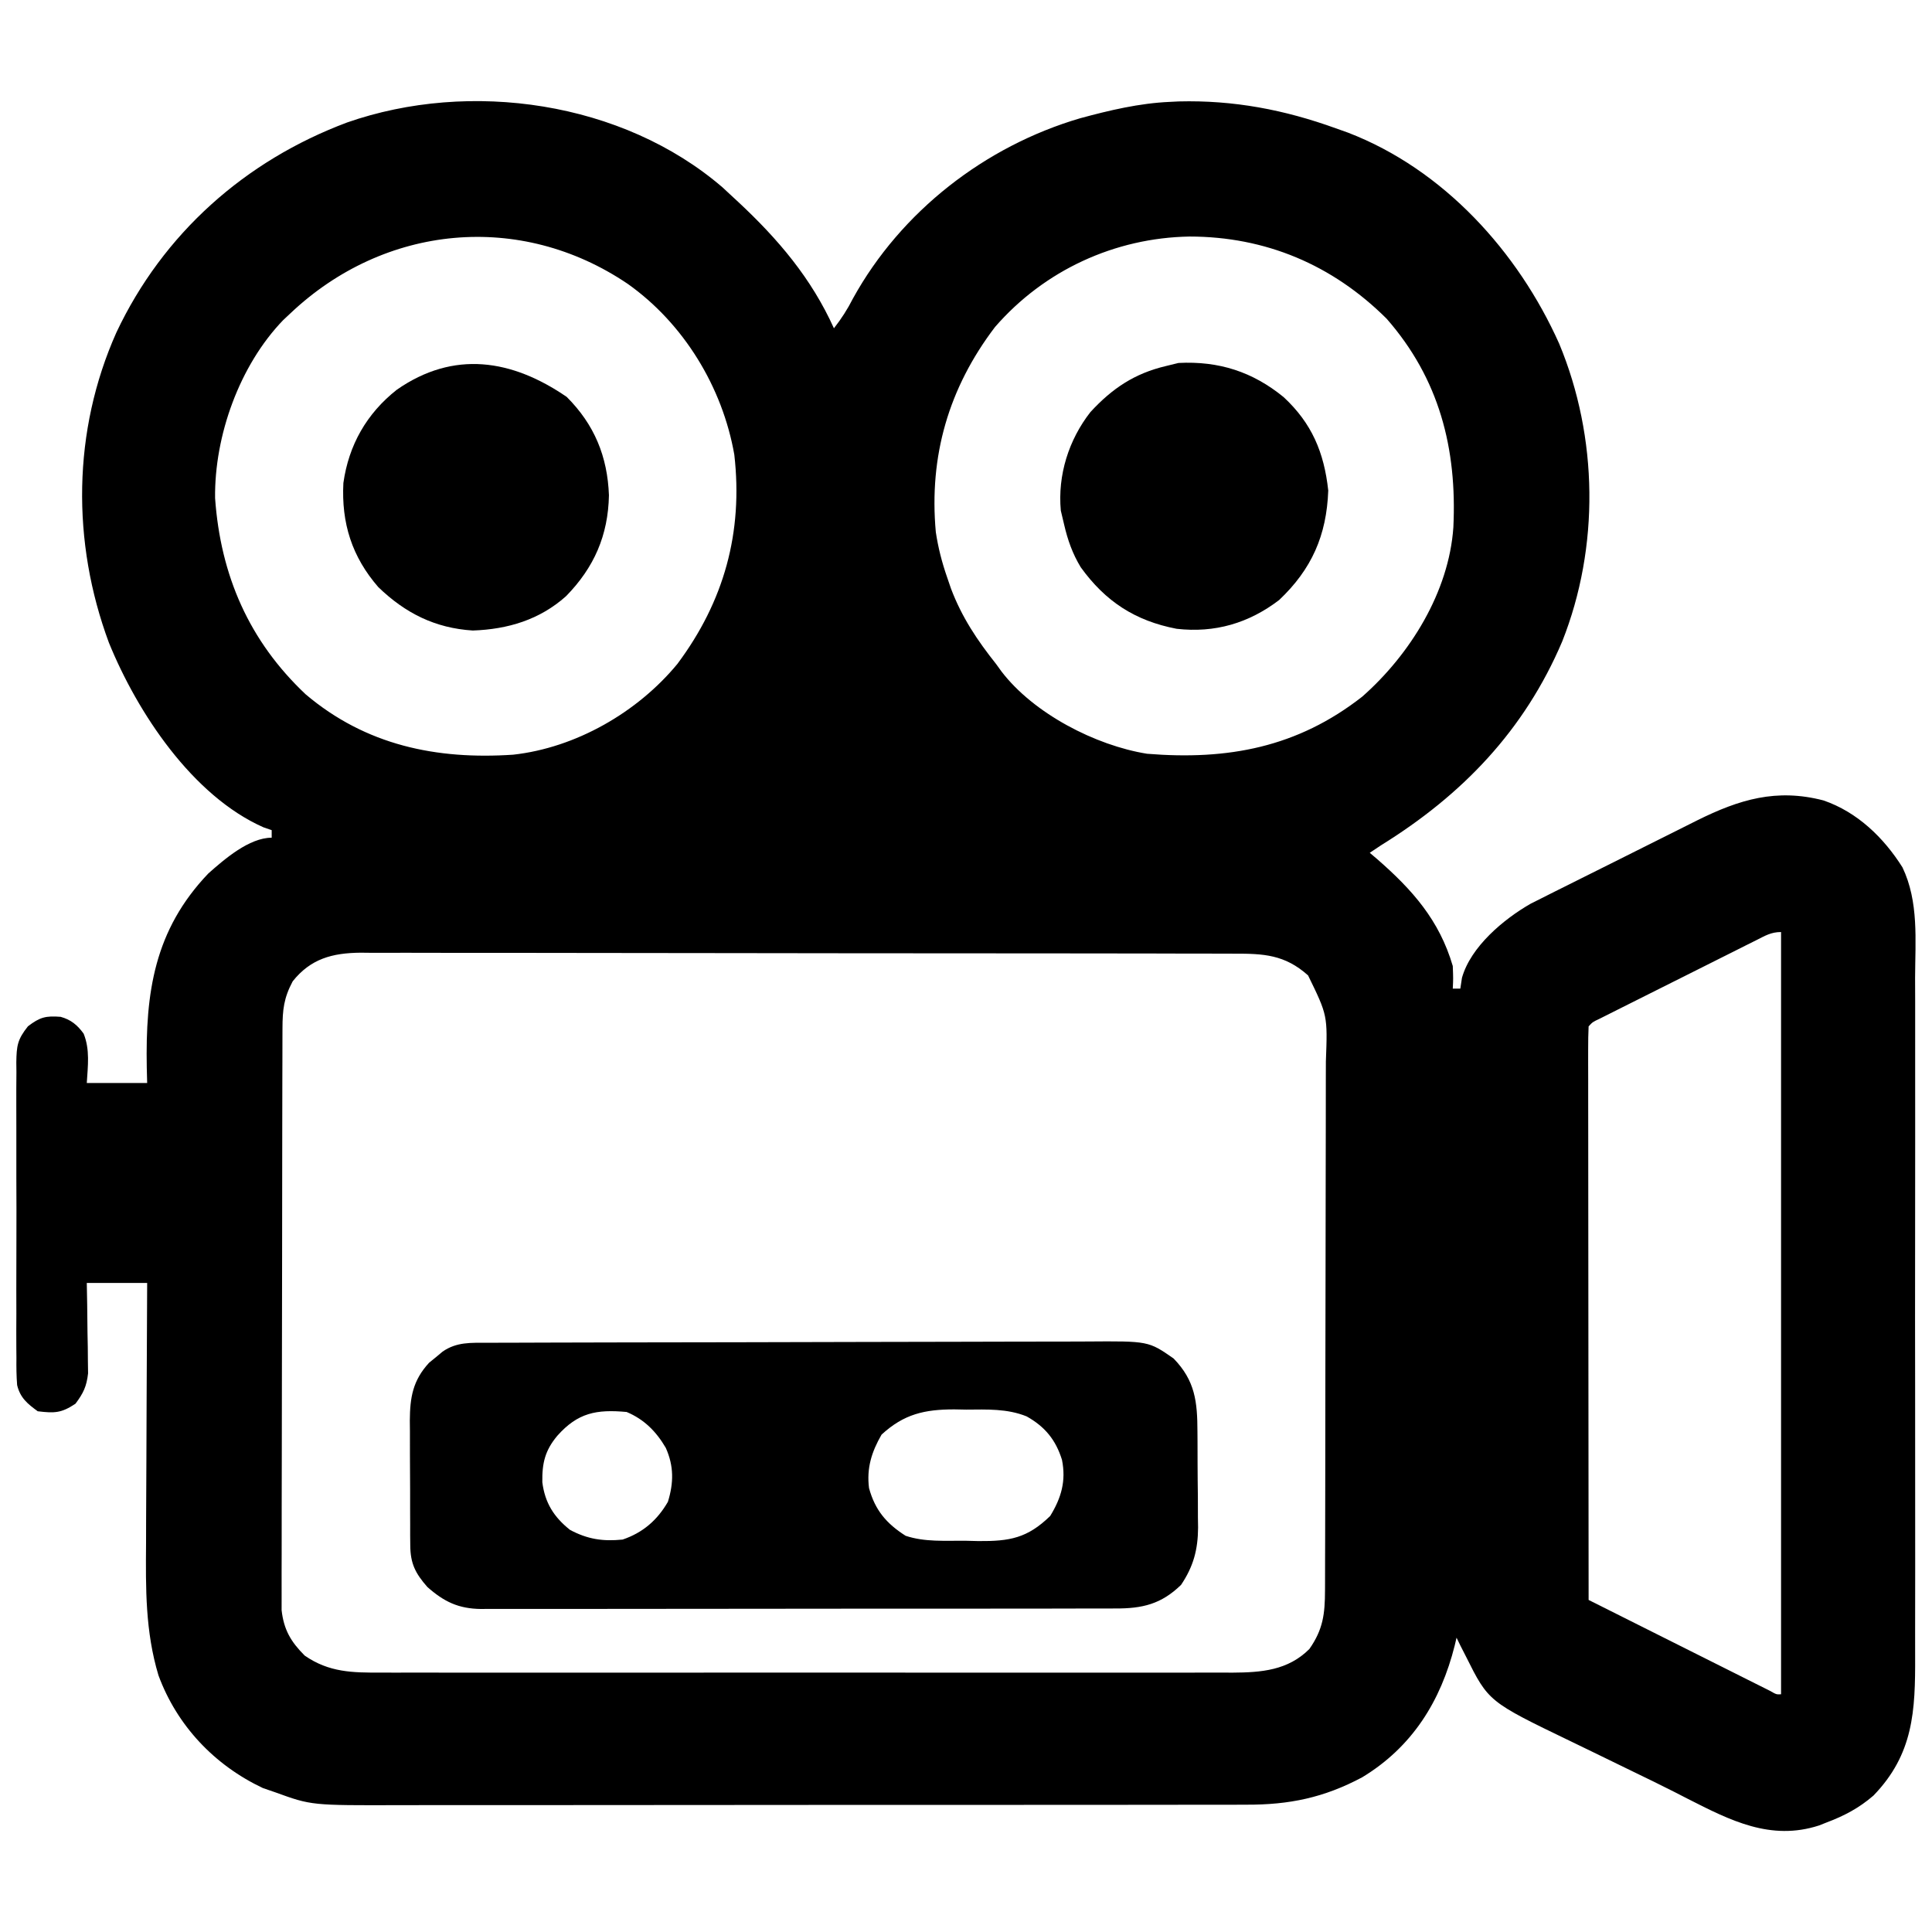 <?xml version="1.0" encoding="UTF-8"?>
<svg version="1.1" xmlns="http://www.w3.org/2000/svg" width="512" height="512">
<path d="M0 0 C0.833 0.773 1.665 1.547 2.523 2.344 C3.061 2.84 3.598 3.336 4.151 3.848 C14.713 13.705 23.529 24.051 29.523 37.344 C31.519 34.791 33.128 32.294 34.586 29.406 C47.332 6.335 69.602 -10.929 94.786 -18.32 C102.541 -20.423 110.474 -22.307 118.523 -22.656 C119.703 -22.716 119.703 -22.716 120.906 -22.777 C135.454 -23.146 148.919 -20.577 162.523 -15.656 C163.595 -15.275 164.666 -14.893 165.77 -14.5 C191.096 -4.752 210.827 17.059 221.721 41.417 C232.069 66.274 232.447 95.331 222.523 120.344 C212.512 143.899 196.048 161.008 174.523 174.344 C173.038 175.334 173.038 175.334 171.523 176.344 C172.164 176.889 172.805 177.434 173.465 177.996 C182.817 186.15 189.966 194.198 193.523 206.344 C193.652 209.707 193.652 209.707 193.523 212.344 C194.183 212.344 194.843 212.344 195.523 212.344 C195.668 211.395 195.812 210.446 195.961 209.469 C198.276 201.232 207.009 193.922 214.204 189.813 C215.166 189.331 216.129 188.848 217.121 188.351 C218.219 187.797 219.317 187.243 220.448 186.673 C221.626 186.087 222.803 185.502 224.016 184.898 C225.247 184.282 226.479 183.664 227.71 183.047 C230.286 181.757 232.863 180.471 235.442 179.189 C238.733 177.552 242.019 175.904 245.303 174.253 C247.844 172.977 250.387 171.707 252.932 170.439 C254.73 169.541 256.525 168.639 258.321 167.737 C269.474 162.208 279.301 159.221 291.773 162.469 C300.719 165.546 307.705 172.289 312.698 180.206 C317.059 189.339 316.083 199.533 316.041 209.408 C316.046 211.549 316.054 213.69 316.062 215.832 C316.08 221.627 316.073 227.422 316.061 233.218 C316.051 239.295 316.06 245.371 316.066 251.448 C316.074 261.652 316.064 271.857 316.045 282.061 C316.023 293.842 316.03 305.623 316.052 317.404 C316.07 327.535 316.073 337.666 316.062 347.797 C316.056 353.841 316.055 359.885 316.069 365.928 C316.08 371.613 316.072 377.296 316.049 382.981 C316.044 385.061 316.045 387.141 316.054 389.222 C316.11 403.761 315.639 415.194 305.02 426.18 C301.19 429.5 297.247 431.568 292.523 433.344 C291.557 433.727 291.557 433.727 290.57 434.117 C277.745 438.267 267.04 432.765 255.812 427.055 C254.696 426.482 253.58 425.909 252.431 425.319 C248.677 423.407 244.888 421.57 241.094 419.737 C237.489 417.995 233.892 416.237 230.296 414.478 C228.503 413.604 226.708 412.734 224.91 411.869 C203.003 401.303 203.003 401.303 197.023 389.344 C196.539 388.395 196.054 387.446 195.555 386.469 C195.214 385.767 194.874 385.066 194.523 384.344 C194.365 385.022 194.206 385.7 194.043 386.398 C190.344 401.155 182.798 413.302 169.523 421.344 C159.398 426.745 150.204 428.649 138.803 428.604 C137.759 428.608 136.714 428.612 135.638 428.616 C132.156 428.626 128.674 428.622 125.192 428.618 C122.688 428.623 120.184 428.628 117.68 428.634 C111.595 428.646 105.511 428.648 99.426 428.646 C94.477 428.644 89.527 428.646 84.578 428.65 C83.872 428.651 83.167 428.652 82.439 428.652 C81.005 428.653 79.571 428.655 78.137 428.656 C64.703 428.667 51.268 428.664 37.834 428.658 C25.562 428.653 13.291 428.664 1.02 428.683 C-11.6 428.703 -24.221 428.711 -36.841 428.707 C-43.918 428.705 -50.996 428.708 -58.073 428.722 C-64.73 428.735 -71.388 428.733 -78.045 428.72 C-80.483 428.717 -82.921 428.72 -85.359 428.728 C-108.942 428.802 -108.942 428.802 -118.477 425.344 C-119.579 424.965 -120.681 424.586 -121.816 424.195 C-134.645 418.138 -144.564 407.661 -149.477 394.344 C-152.982 382.707 -152.87 371.32 -152.77 359.289 C-152.764 357.291 -152.76 355.293 -152.757 353.296 C-152.745 348.084 -152.716 342.873 -152.683 337.662 C-152.652 332.325 -152.638 326.989 -152.623 321.652 C-152.591 311.216 -152.54 300.78 -152.477 290.344 C-157.757 290.344 -163.037 290.344 -168.477 290.344 C-168.424 293.18 -168.424 293.18 -168.371 296.074 C-168.343 298.56 -168.316 301.046 -168.289 303.531 C-168.264 304.777 -168.239 306.023 -168.213 307.307 C-168.203 308.509 -168.194 309.711 -168.184 310.949 C-168.168 312.054 -168.152 313.159 -168.136 314.298 C-168.523 317.76 -169.398 319.573 -171.477 322.344 C-175.227 324.844 -177.035 324.88 -181.477 324.344 C-184.196 322.362 -186.138 320.774 -186.938 317.397 C-187.128 314.994 -187.152 312.637 -187.124 310.227 C-187.132 309.317 -187.141 308.407 -187.15 307.47 C-187.172 304.469 -187.158 301.47 -187.141 298.469 C-187.144 296.38 -187.149 294.292 -187.155 292.204 C-187.162 287.829 -187.152 283.455 -187.128 279.08 C-187.1 273.474 -187.116 267.869 -187.146 262.264 C-187.164 257.952 -187.159 253.64 -187.146 249.329 C-187.142 247.262 -187.146 245.195 -187.158 243.128 C-187.171 240.238 -187.151 237.351 -187.124 234.461 C-187.134 233.608 -187.144 232.755 -187.154 231.876 C-187.076 227.51 -186.88 225.85 -184.065 222.318 C-180.857 219.871 -179.318 219.517 -175.414 219.812 C-172.683 220.561 -170.953 221.995 -169.309 224.277 C-167.602 228.517 -168.203 232.855 -168.477 237.344 C-163.197 237.344 -157.917 237.344 -152.477 237.344 C-152.529 235.313 -152.529 235.313 -152.582 233.242 C-152.944 213.363 -150.605 196.856 -136.281 181.836 C-132.036 178.064 -125.446 172.344 -119.477 172.344 C-119.477 171.684 -119.477 171.024 -119.477 170.344 C-120.195 170.096 -120.913 169.849 -121.652 169.594 C-140.488 161.257 -155.082 139.182 -162.62 120.651 C-172.506 94.014 -172.271 64.519 -160.629 38.445 C-148.291 12.275 -126.54 -7.07 -99.5 -17.195 C-66.929 -28.572 -26.515 -22.805 0 0 Z M-114.477 33.344 C-115.119 33.944 -115.76 34.545 -116.422 35.164 C-128.002 47.159 -134.679 65.834 -134.477 82.344 C-133.023 102.89 -125.452 120.22 -110.477 134.344 C-94.511 147.862 -75.8 151.707 -55.477 150.344 C-38.871 148.513 -22.501 139.092 -11.949 126.273 C0.433 109.676 5.468 91.404 3.125 70.848 C-0.009 52.919 -10.302 36.06 -25.129 25.566 C-53.634 6.283 -89.613 9.82 -114.477 33.344 Z M72.211 37.008 C59.916 53.169 54.69 71.23 56.523 91.344 C57.15 95.517 58.142 99.361 59.523 103.344 C60.034 104.835 60.034 104.835 60.555 106.355 C63.428 113.938 67.498 120.022 72.523 126.344 C72.982 126.979 73.441 127.615 73.914 128.27 C82.435 139.433 98.823 147.9 112.508 150.098 C133.903 151.844 152.316 148.429 169.523 134.969 C182.18 123.826 192.495 107.257 193.679 90.092 C194.672 69.246 189.97 50.768 175.996 34.805 C161.608 20.485 143.884 13.048 123.763 13.029 C103.96 13.365 85.256 21.979 72.211 37.008 Z M273.906 199.531 C272.948 200.008 271.991 200.486 271.004 200.977 C269.449 201.76 269.449 201.76 267.863 202.559 C266.273 203.354 266.273 203.354 264.651 204.166 C262.406 205.289 260.162 206.415 257.92 207.543 C254.474 209.275 251.025 211 247.576 212.725 C245.401 213.815 243.226 214.905 241.051 215.996 C239.493 216.776 239.493 216.776 237.904 217.571 C236.472 218.292 236.472 218.292 235.011 219.027 C234.167 219.451 233.323 219.875 232.452 220.312 C230.573 221.197 230.573 221.197 229.523 222.344 C229.427 224.305 229.402 226.271 229.403 228.235 C229.402 229.515 229.4 230.795 229.399 232.114 C229.403 233.546 229.406 234.978 229.41 236.41 C229.41 237.908 229.41 239.406 229.409 240.903 C229.409 244.982 229.415 249.06 229.422 253.138 C229.428 257.396 229.429 261.653 229.43 265.911 C229.433 273.978 229.441 282.046 229.451 290.114 C229.463 299.296 229.468 308.479 229.473 317.661 C229.484 336.555 229.501 355.45 229.523 374.344 C236.024 377.606 242.526 380.865 249.029 384.123 C252.049 385.635 255.068 387.148 258.086 388.663 C261.552 390.402 265.02 392.139 268.488 393.875 C269.577 394.422 270.665 394.969 271.787 395.532 C272.788 396.033 273.789 396.533 274.82 397.049 C275.706 397.493 276.592 397.937 277.505 398.395 C279.303 399.415 279.303 399.415 280.523 399.344 C280.523 332.684 280.523 266.024 280.523 197.344 C277.849 197.344 276.301 198.332 273.906 199.531 Z M-113.914 210.406 C-116.264 214.823 -116.605 217.939 -116.617 222.89 C-116.62 223.558 -116.623 224.226 -116.626 224.915 C-116.635 227.158 -116.636 229.401 -116.638 231.644 C-116.642 233.25 -116.647 234.857 -116.653 236.463 C-116.666 240.831 -116.672 245.199 -116.677 249.567 C-116.68 252.295 -116.684 255.024 -116.688 257.753 C-116.702 266.289 -116.712 274.826 -116.715 283.362 C-116.72 293.218 -116.737 303.073 -116.766 312.929 C-116.788 320.546 -116.798 328.163 -116.799 335.78 C-116.801 340.33 -116.806 344.879 -116.824 349.429 C-116.841 353.709 -116.843 357.99 -116.834 362.27 C-116.833 363.84 -116.838 365.41 -116.848 366.979 C-116.86 369.125 -116.854 371.27 -116.844 373.416 C-116.846 374.616 -116.847 375.816 -116.848 377.053 C-116.26 382.258 -114.397 385.423 -110.727 389.094 C-104.278 393.558 -98.059 393.635 -90.463 393.598 C-88.974 393.602 -88.974 393.602 -87.455 393.607 C-84.138 393.615 -80.82 393.609 -77.502 393.603 C-75.12 393.605 -72.738 393.609 -70.356 393.613 C-64.562 393.621 -58.769 393.62 -52.975 393.614 C-48.264 393.61 -43.554 393.609 -38.844 393.611 C-37.837 393.612 -37.837 393.612 -36.81 393.612 C-35.446 393.613 -34.083 393.614 -32.719 393.614 C-19.941 393.62 -7.162 393.613 5.617 393.603 C16.572 393.594 27.528 393.595 38.484 393.604 C51.216 393.615 63.948 393.619 76.68 393.613 C78.039 393.613 79.398 393.612 80.757 393.611 C81.425 393.611 82.094 393.611 82.782 393.61 C87.485 393.609 92.187 393.612 96.889 393.616 C103.223 393.622 109.557 393.618 115.891 393.607 C118.215 393.604 120.538 393.605 122.862 393.609 C126.036 393.615 129.209 393.608 132.383 393.598 C133.301 393.602 134.218 393.607 135.163 393.611 C142.811 393.565 149.845 393.022 155.523 387.344 C159.147 382.167 159.648 378.084 159.664 371.842 C159.667 371.191 159.67 370.54 159.673 369.869 C159.682 367.689 159.683 365.509 159.685 363.329 C159.689 361.765 159.694 360.201 159.7 358.637 C159.713 354.389 159.719 350.141 159.724 345.893 C159.727 343.238 159.731 340.582 159.735 337.927 C159.749 329.614 159.758 321.302 159.762 312.99 C159.767 303.402 159.784 293.814 159.813 284.227 C159.835 276.811 159.845 269.395 159.846 261.979 C159.847 257.552 159.853 253.125 159.871 248.699 C159.888 244.532 159.89 240.366 159.881 236.2 C159.88 234.674 159.885 233.149 159.895 231.624 C160.351 219.444 160.351 219.444 155.178 208.839 C149.016 203.32 143.389 203.051 135.523 203.076 C134 203.07 134 203.07 132.446 203.063 C129.039 203.05 125.632 203.052 122.225 203.053 C119.784 203.047 117.343 203.04 114.903 203.033 C108.958 203.017 103.013 203.011 97.068 203.01 C92.234 203.009 87.401 203.005 82.567 202.998 C68.858 202.981 55.149 202.971 41.44 202.973 C40.332 202.973 40.332 202.973 39.201 202.973 C38.462 202.973 37.722 202.973 36.96 202.973 C24.973 202.974 12.987 202.955 1 202.927 C-11.312 202.898 -23.625 202.884 -35.938 202.886 C-42.849 202.887 -49.759 202.881 -56.67 202.86 C-63.17 202.84 -69.669 202.84 -76.169 202.855 C-78.554 202.857 -80.939 202.852 -83.324 202.84 C-86.581 202.825 -89.838 202.834 -93.095 202.849 C-94.508 202.834 -94.508 202.834 -95.95 202.818 C-103.414 202.896 -109.147 204.417 -113.914 210.406 Z " fill="#000000" transform="translate(191.477,49.656)"/>
<path d="M0 0 C0.736 -0.004 1.472 -0.007 2.23 -0.011 C4.704 -0.022 7.177 -0.026 9.65 -0.03 C11.421 -0.036 13.192 -0.043 14.963 -0.05 C20.784 -0.071 26.606 -0.081 32.427 -0.091 C34.431 -0.095 36.435 -0.099 38.44 -0.103 C47.856 -0.123 57.273 -0.137 66.689 -0.145 C77.557 -0.155 88.425 -0.181 99.293 -0.222 C107.694 -0.252 116.095 -0.267 124.496 -0.27 C129.513 -0.272 134.53 -0.281 139.547 -0.306 C144.269 -0.33 148.991 -0.334 153.713 -0.324 C155.443 -0.323 157.173 -0.329 158.903 -0.343 C175.182 -0.465 175.182 -0.465 181.822 4.147 C187.573 10.05 188.137 15.673 188.158 23.542 C188.168 24.901 188.168 24.901 188.178 26.288 C188.188 28.202 188.193 30.115 188.192 32.029 C188.197 34.94 188.233 37.848 188.271 40.758 C188.277 42.624 188.281 44.489 188.283 46.354 C188.297 47.216 188.311 48.078 188.326 48.965 C188.282 54.832 187.109 59.239 183.822 64.147 C178.568 69.266 173.553 70.447 166.389 70.408 C165.281 70.414 165.281 70.414 164.149 70.419 C161.677 70.43 159.206 70.426 156.734 70.422 C154.96 70.426 153.185 70.431 151.411 70.437 C146.595 70.451 141.779 70.451 136.963 70.449 C132.942 70.448 128.921 70.453 124.9 70.457 C115.414 70.468 105.928 70.469 96.442 70.463 C86.657 70.457 76.871 70.469 67.086 70.49 C58.683 70.508 50.28 70.514 41.878 70.511 C36.86 70.509 31.842 70.512 26.824 70.525 C22.105 70.538 17.386 70.536 12.667 70.523 C10.936 70.521 9.205 70.523 7.475 70.532 C5.11 70.542 2.746 70.534 0.381 70.521 C-0.644 70.532 -0.644 70.532 -1.69 70.544 C-7.667 70.476 -11.505 68.631 -15.928 64.71 C-19.113 61.082 -20.424 58.493 -20.453 53.657 C-20.463 52.776 -20.472 51.895 -20.482 50.987 C-20.481 50.042 -20.48 49.097 -20.479 48.124 C-20.483 47.145 -20.488 46.166 -20.492 45.157 C-20.498 43.088 -20.498 41.018 -20.494 38.949 C-20.491 35.791 -20.514 32.633 -20.54 29.475 C-20.542 27.462 -20.543 25.449 -20.542 23.436 C-20.551 22.495 -20.56 21.555 -20.57 20.585 C-20.527 14.457 -19.778 9.965 -15.46 5.284 C-14.872 4.806 -14.284 4.327 -13.678 3.835 C-13.091 3.344 -12.503 2.852 -11.897 2.346 C-8.168 -0.256 -4.349 -0.001 0 0 Z M18.509 24.647 C15.271 28.522 14.46 31.861 14.544 36.956 C15.237 42.432 17.619 46.19 21.884 49.585 C26.558 52.071 30.587 52.676 35.822 52.147 C41.187 50.323 44.998 47.027 47.822 42.147 C49.374 37.106 49.425 32.678 47.259 27.835 C44.747 23.541 41.547 20.29 36.884 18.335 C28.895 17.608 23.951 18.519 18.509 24.647 Z M104.447 24.335 C101.814 28.891 100.446 33.225 101.126 38.518 C102.721 44.357 105.741 47.914 110.822 51.147 C115.914 52.845 121.24 52.416 126.572 52.46 C128.323 52.503 128.323 52.503 130.111 52.548 C138.389 52.609 143.075 51.792 149.134 45.897 C152.073 41.108 153.381 36.612 152.259 31.022 C150.617 25.731 147.744 22.224 142.892 19.507 C137.727 17.415 132.375 17.673 126.884 17.71 C125.315 17.68 125.315 17.68 123.714 17.649 C115.87 17.654 110.382 18.868 104.447 24.335 Z " fill="#000000" transform="translate(129.178,355.853)"/>
<path d="M0 0 C7.449 6.924 10.709 14.614 11.812 24.75 C11.381 36.643 7.42 45.597 -1.188 53.75 C-9.26 59.917 -18.248 62.542 -28.371 61.387 C-39.375 59.274 -47.23 54.159 -53.785 45.074 C-55.976 41.443 -57.236 37.867 -58.188 33.75 C-58.621 31.925 -58.621 31.925 -59.062 30.062 C-59.926 20.656 -56.965 11.298 -51.203 3.938 C-45.422 -2.337 -39.51 -6.289 -31.188 -8.25 C-30.094 -8.518 -29.001 -8.786 -27.875 -9.062 C-17.165 -9.607 -8.226 -6.725 0 0 Z " fill="#000000" transform="translate(340.188,105.25)"/>
<path d="M0 0 C7.331 7.331 10.8 15.778 11.188 26.062 C10.98 36.693 7.253 45.224 -0.188 52.812 C-7.163 59.051 -15.603 61.584 -24.891 61.906 C-34.876 61.278 -42.76 57.321 -49.918 50.422 C-56.933 42.356 -59.738 33.435 -59.188 22.812 C-57.776 12.755 -53.01 4.385 -45.023 -1.91 C-29.915 -12.421 -14.525 -9.968 0 0 Z " fill="#000000" transform="translate(150.188,105.188)"/>
</svg>
